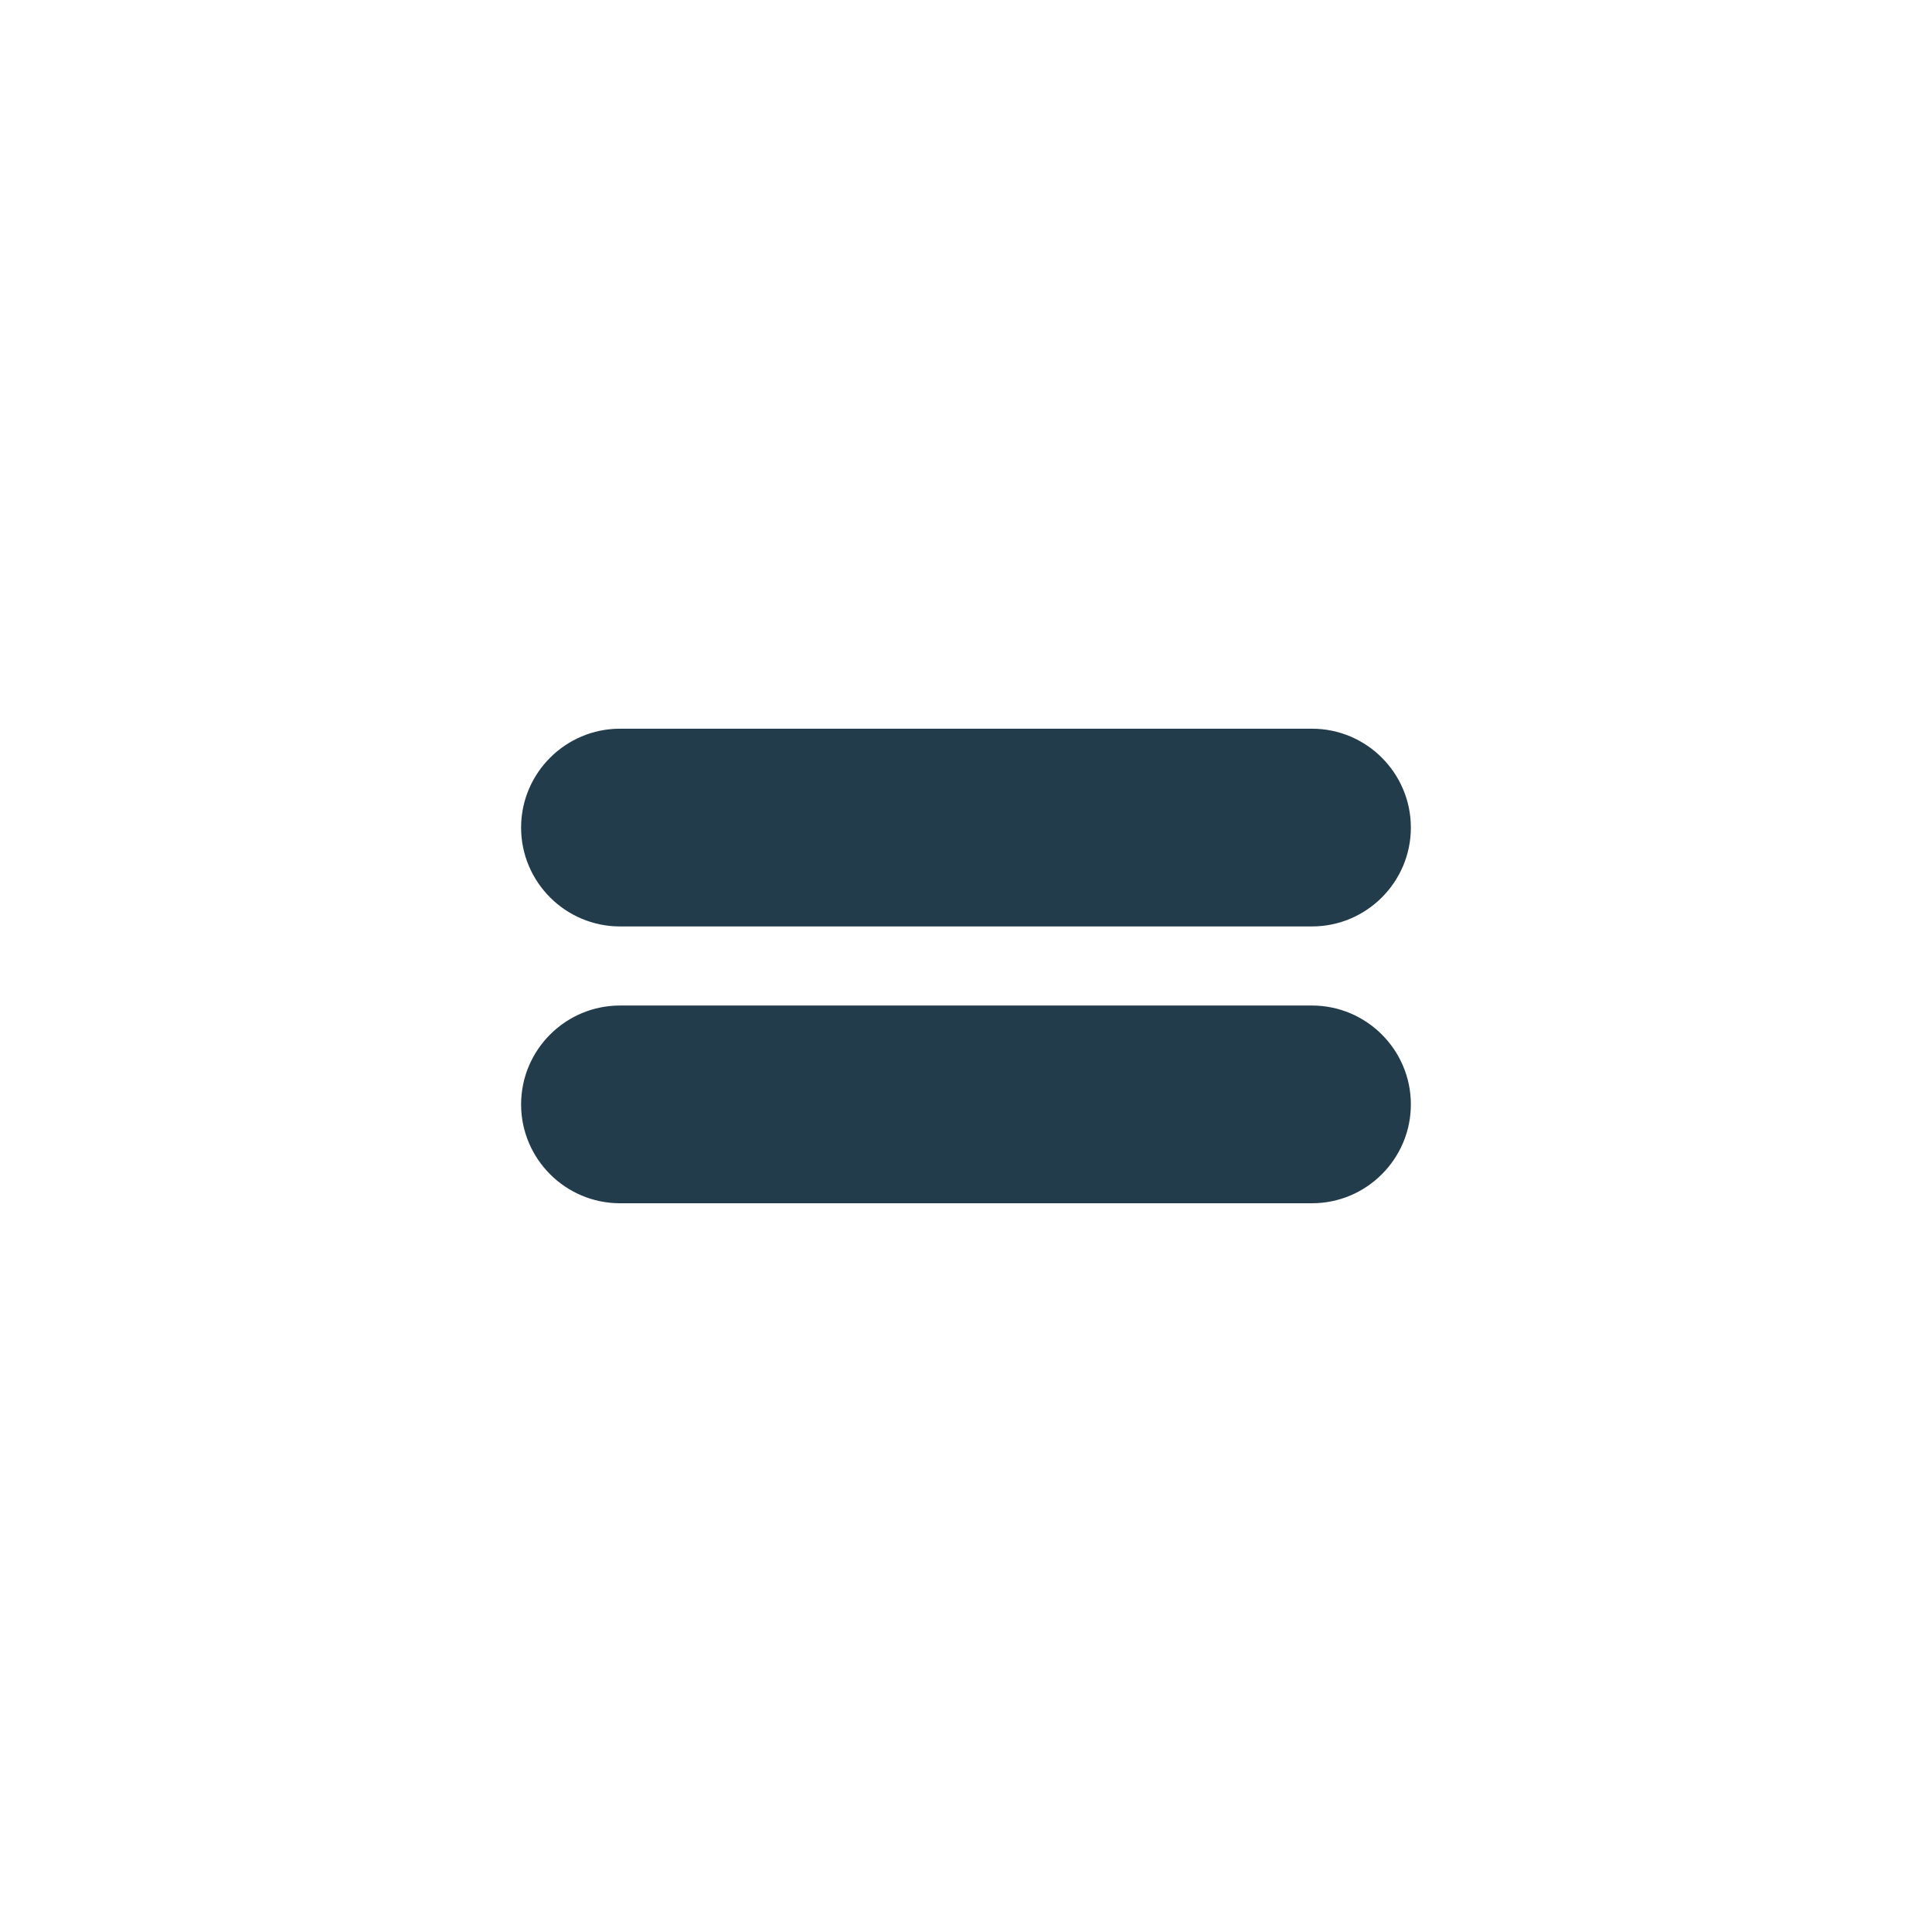 <svg xmlns="http://www.w3.org/2000/svg" xmlns:xlink="http://www.w3.org/1999/xlink" width="500" zoomAndPan="magnify" viewBox="0 0 375 375" height="500" preserveAspectRatio="xMidYMid meet" version="1.0"><defs><clipPath id="c02076911d"><path d="M 101.004 141.441 L 274 141.441 L 274 233.691 L 101.004 233.691 Z M 101.004 141.441 " clip-rule="nonzero"/></clipPath></defs><g clip-path="url(#c02076911d)"><path fill="#233c4b" d="M 273.848 214.363 C 273.848 224.934 265.23 233.551 254.66 233.551 L 120.332 233.551 C 109.758 233.551 101.145 224.934 101.145 214.363 C 101.145 203.789 109.758 195.172 120.332 195.172 L 254.66 195.172 C 265.23 195.172 273.848 203.789 273.848 214.363 Z M 120.332 179.82 L 254.66 179.82 C 265.23 179.82 273.848 171.203 273.848 160.633 C 273.848 150.059 265.23 141.441 254.66 141.441 L 120.332 141.441 C 109.758 141.441 101.145 150.059 101.145 160.633 C 101.145 171.203 109.758 179.82 120.332 179.82 Z M 120.332 179.82 " fill-opacity="1" fill-rule="nonzero"/></g></svg>